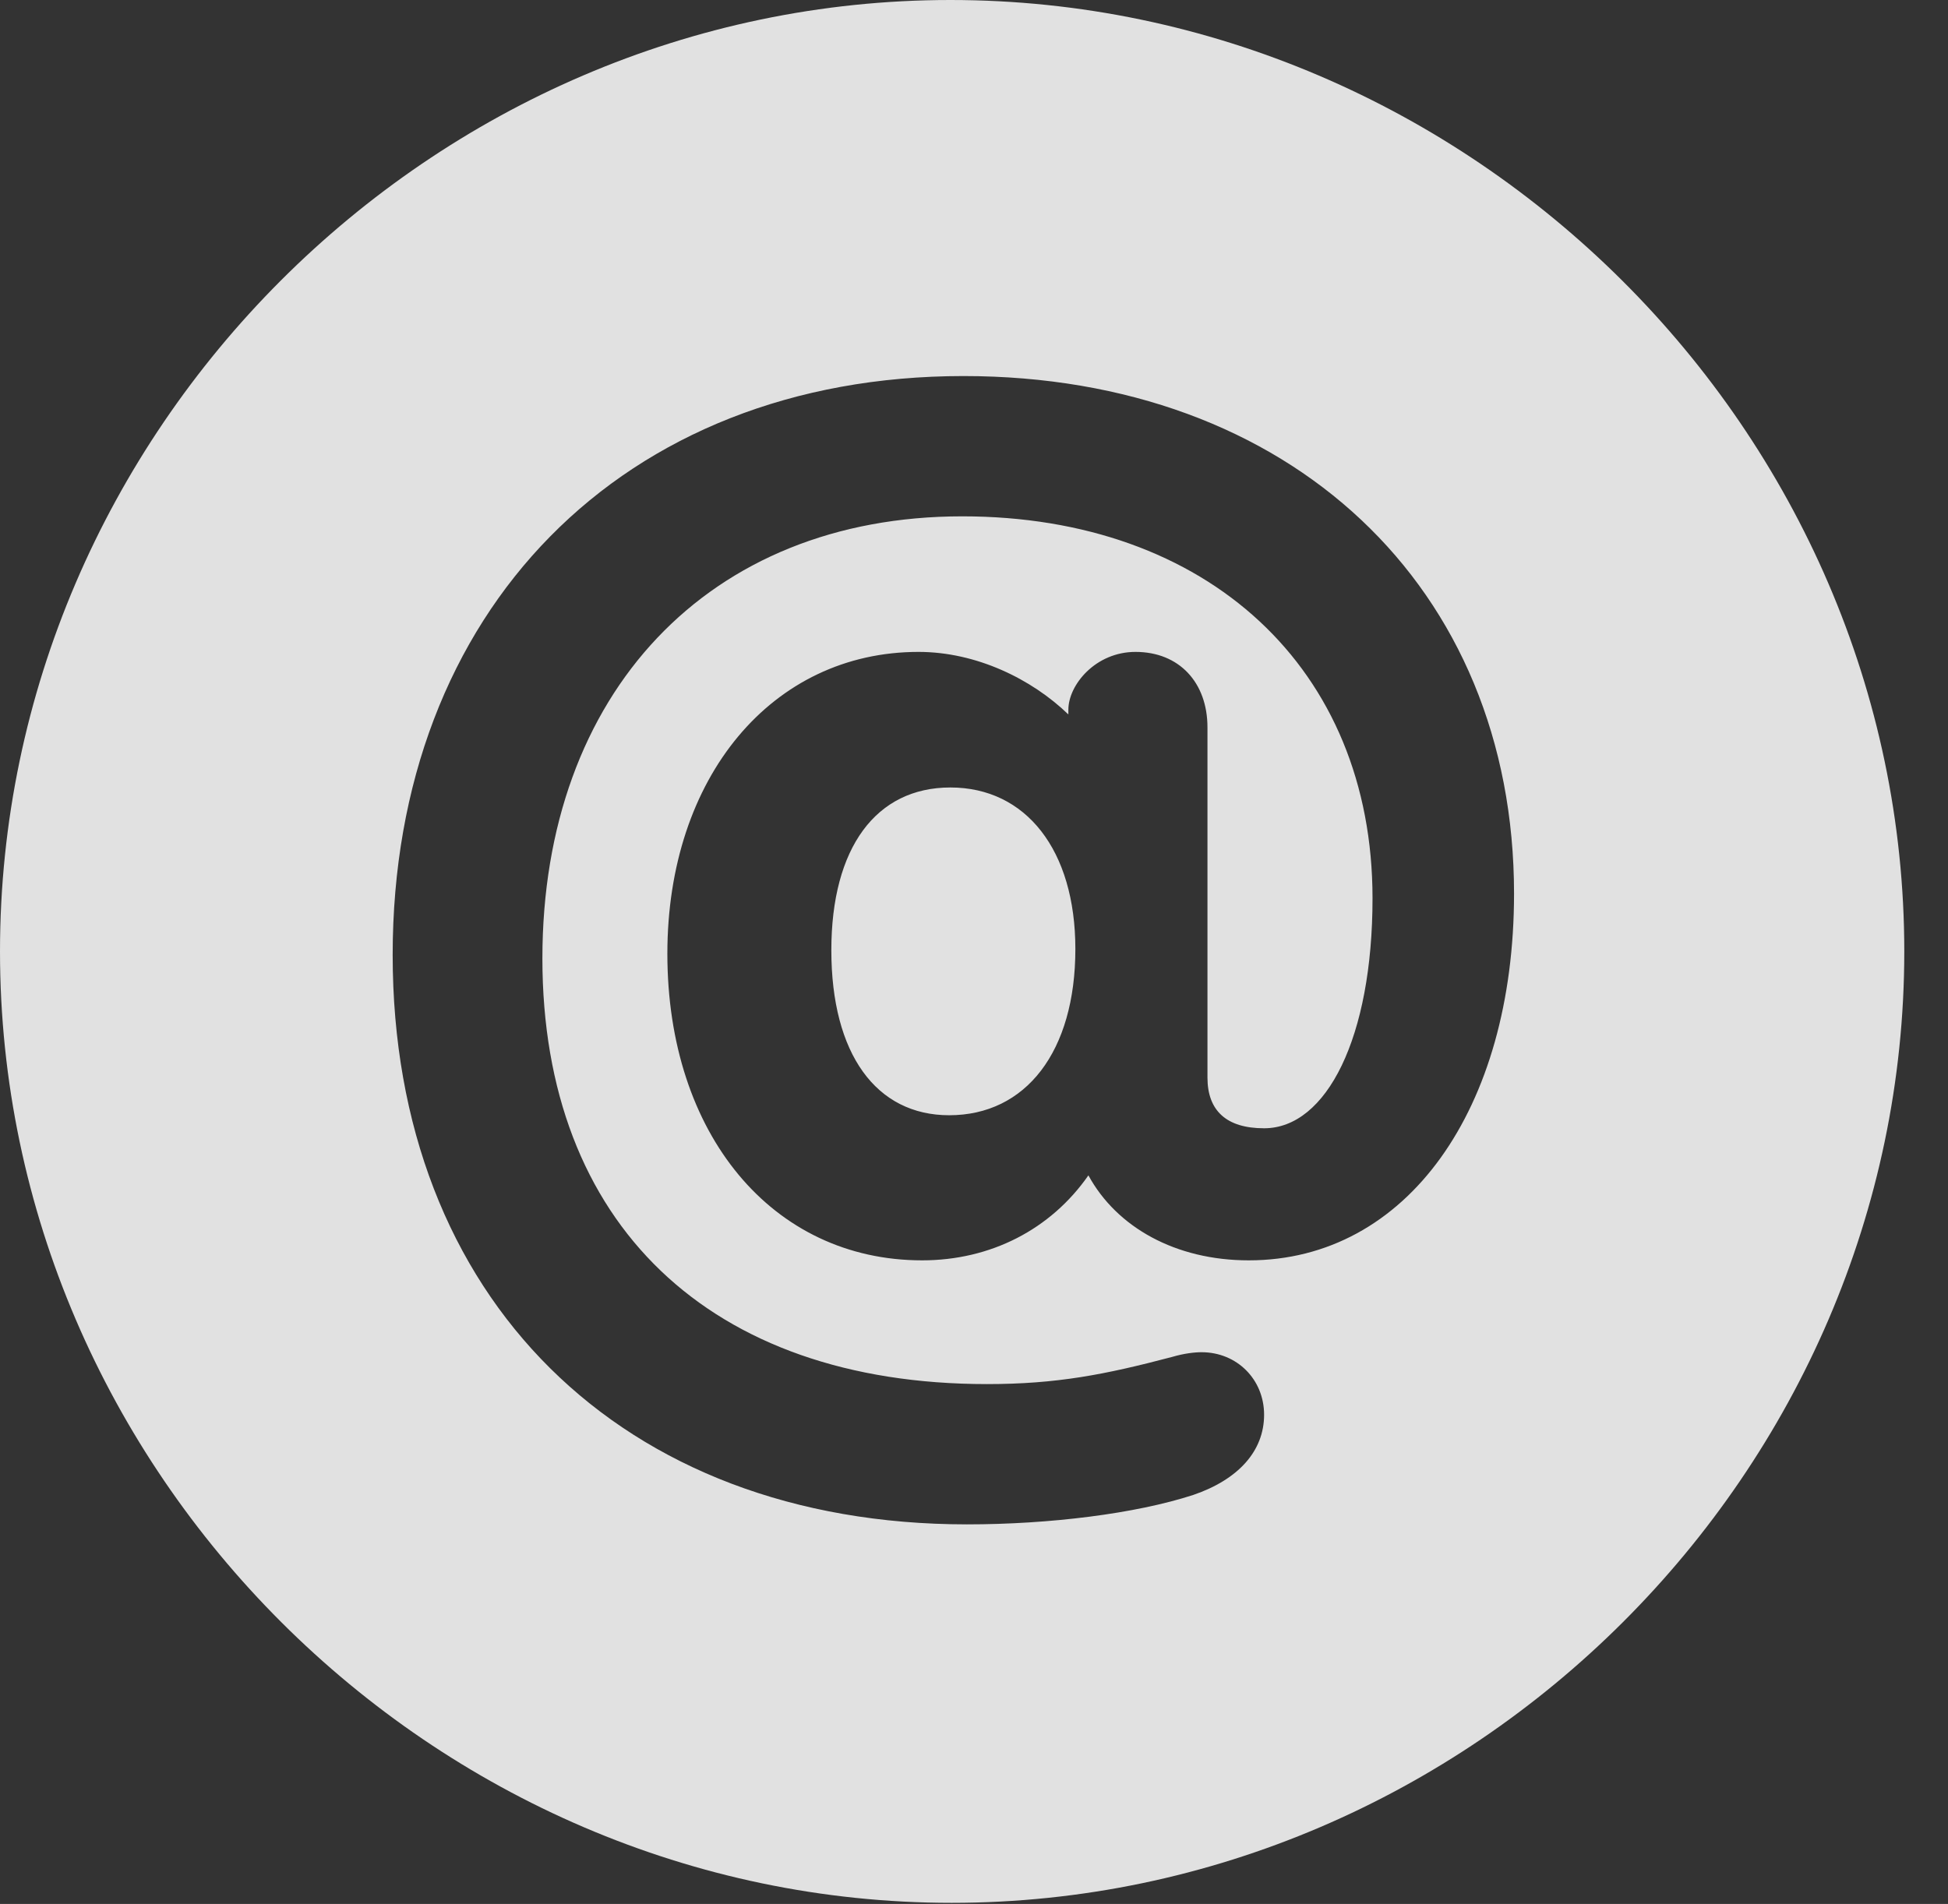 <?xml version="1.0" encoding="UTF-8"?>
<!--Generator: Apple Native CoreSVG 232.5-->
<!DOCTYPE svg
PUBLIC "-//W3C//DTD SVG 1.1//EN"
       "http://www.w3.org/Graphics/SVG/1.1/DTD/svg11.dtd">
<svg version="1.1" xmlns="http://www.w3.org/2000/svg" xmlns:xlink="http://www.w3.org/1999/xlink" width="16.133" height="15.771">
 <rect width="100%" height="100%" fill="#333333" stroke="none"/>
 <g>
  <rect height="15.771" opacity="0" width="16.133" x="0" y="0"/>
  <path d="M15.771 7.881C15.771 12.188 12.188 15.762 7.881 15.762C3.584 15.762 0 12.188 0 7.881C0 3.574 3.574 0 7.871 0C12.178 0 15.771 3.574 15.771 7.881ZM3.252 7.91C3.252 10.752 5.146 12.627 8.008 12.627C8.691 12.627 9.404 12.539 9.883 12.383C10.254 12.256 10.469 12.021 10.469 11.719C10.469 11.426 10.244 11.201 9.951 11.201C9.893 11.201 9.805 11.211 9.707 11.24C9.15 11.387 8.75 11.465 8.174 11.465C5.879 11.465 4.492 10.137 4.492 7.939C4.492 5.742 5.869 4.277 7.969 4.277C10 4.277 11.367 5.537 11.367 7.441C11.367 8.594 10.986 9.346 10.469 9.346C10.156 9.346 10 9.199 10 8.926L10 6.025C10 5.654 9.766 5.4 9.404 5.4C9.072 5.4 8.848 5.674 8.848 5.879L8.848 5.918C8.545 5.625 8.086 5.4 7.607 5.4C6.396 5.4 5.527 6.436 5.527 7.9C5.527 9.395 6.396 10.44 7.637 10.44C8.203 10.44 8.701 10.185 9.014 9.736C9.248 10.166 9.736 10.44 10.342 10.44C11.65 10.44 12.539 9.189 12.539 7.402C12.539 4.863 10.684 3.115 7.979 3.115C5.156 3.115 3.252 5.059 3.252 7.91ZM8.906 7.861C8.906 8.711 8.496 9.238 7.861 9.238C7.256 9.238 6.885 8.73 6.885 7.871C6.885 7.021 7.256 6.523 7.871 6.523C8.496 6.523 8.906 7.041 8.906 7.861Z" fill="#ffffff" fill-opacity="0.85"/>
 </g>
</svg>

